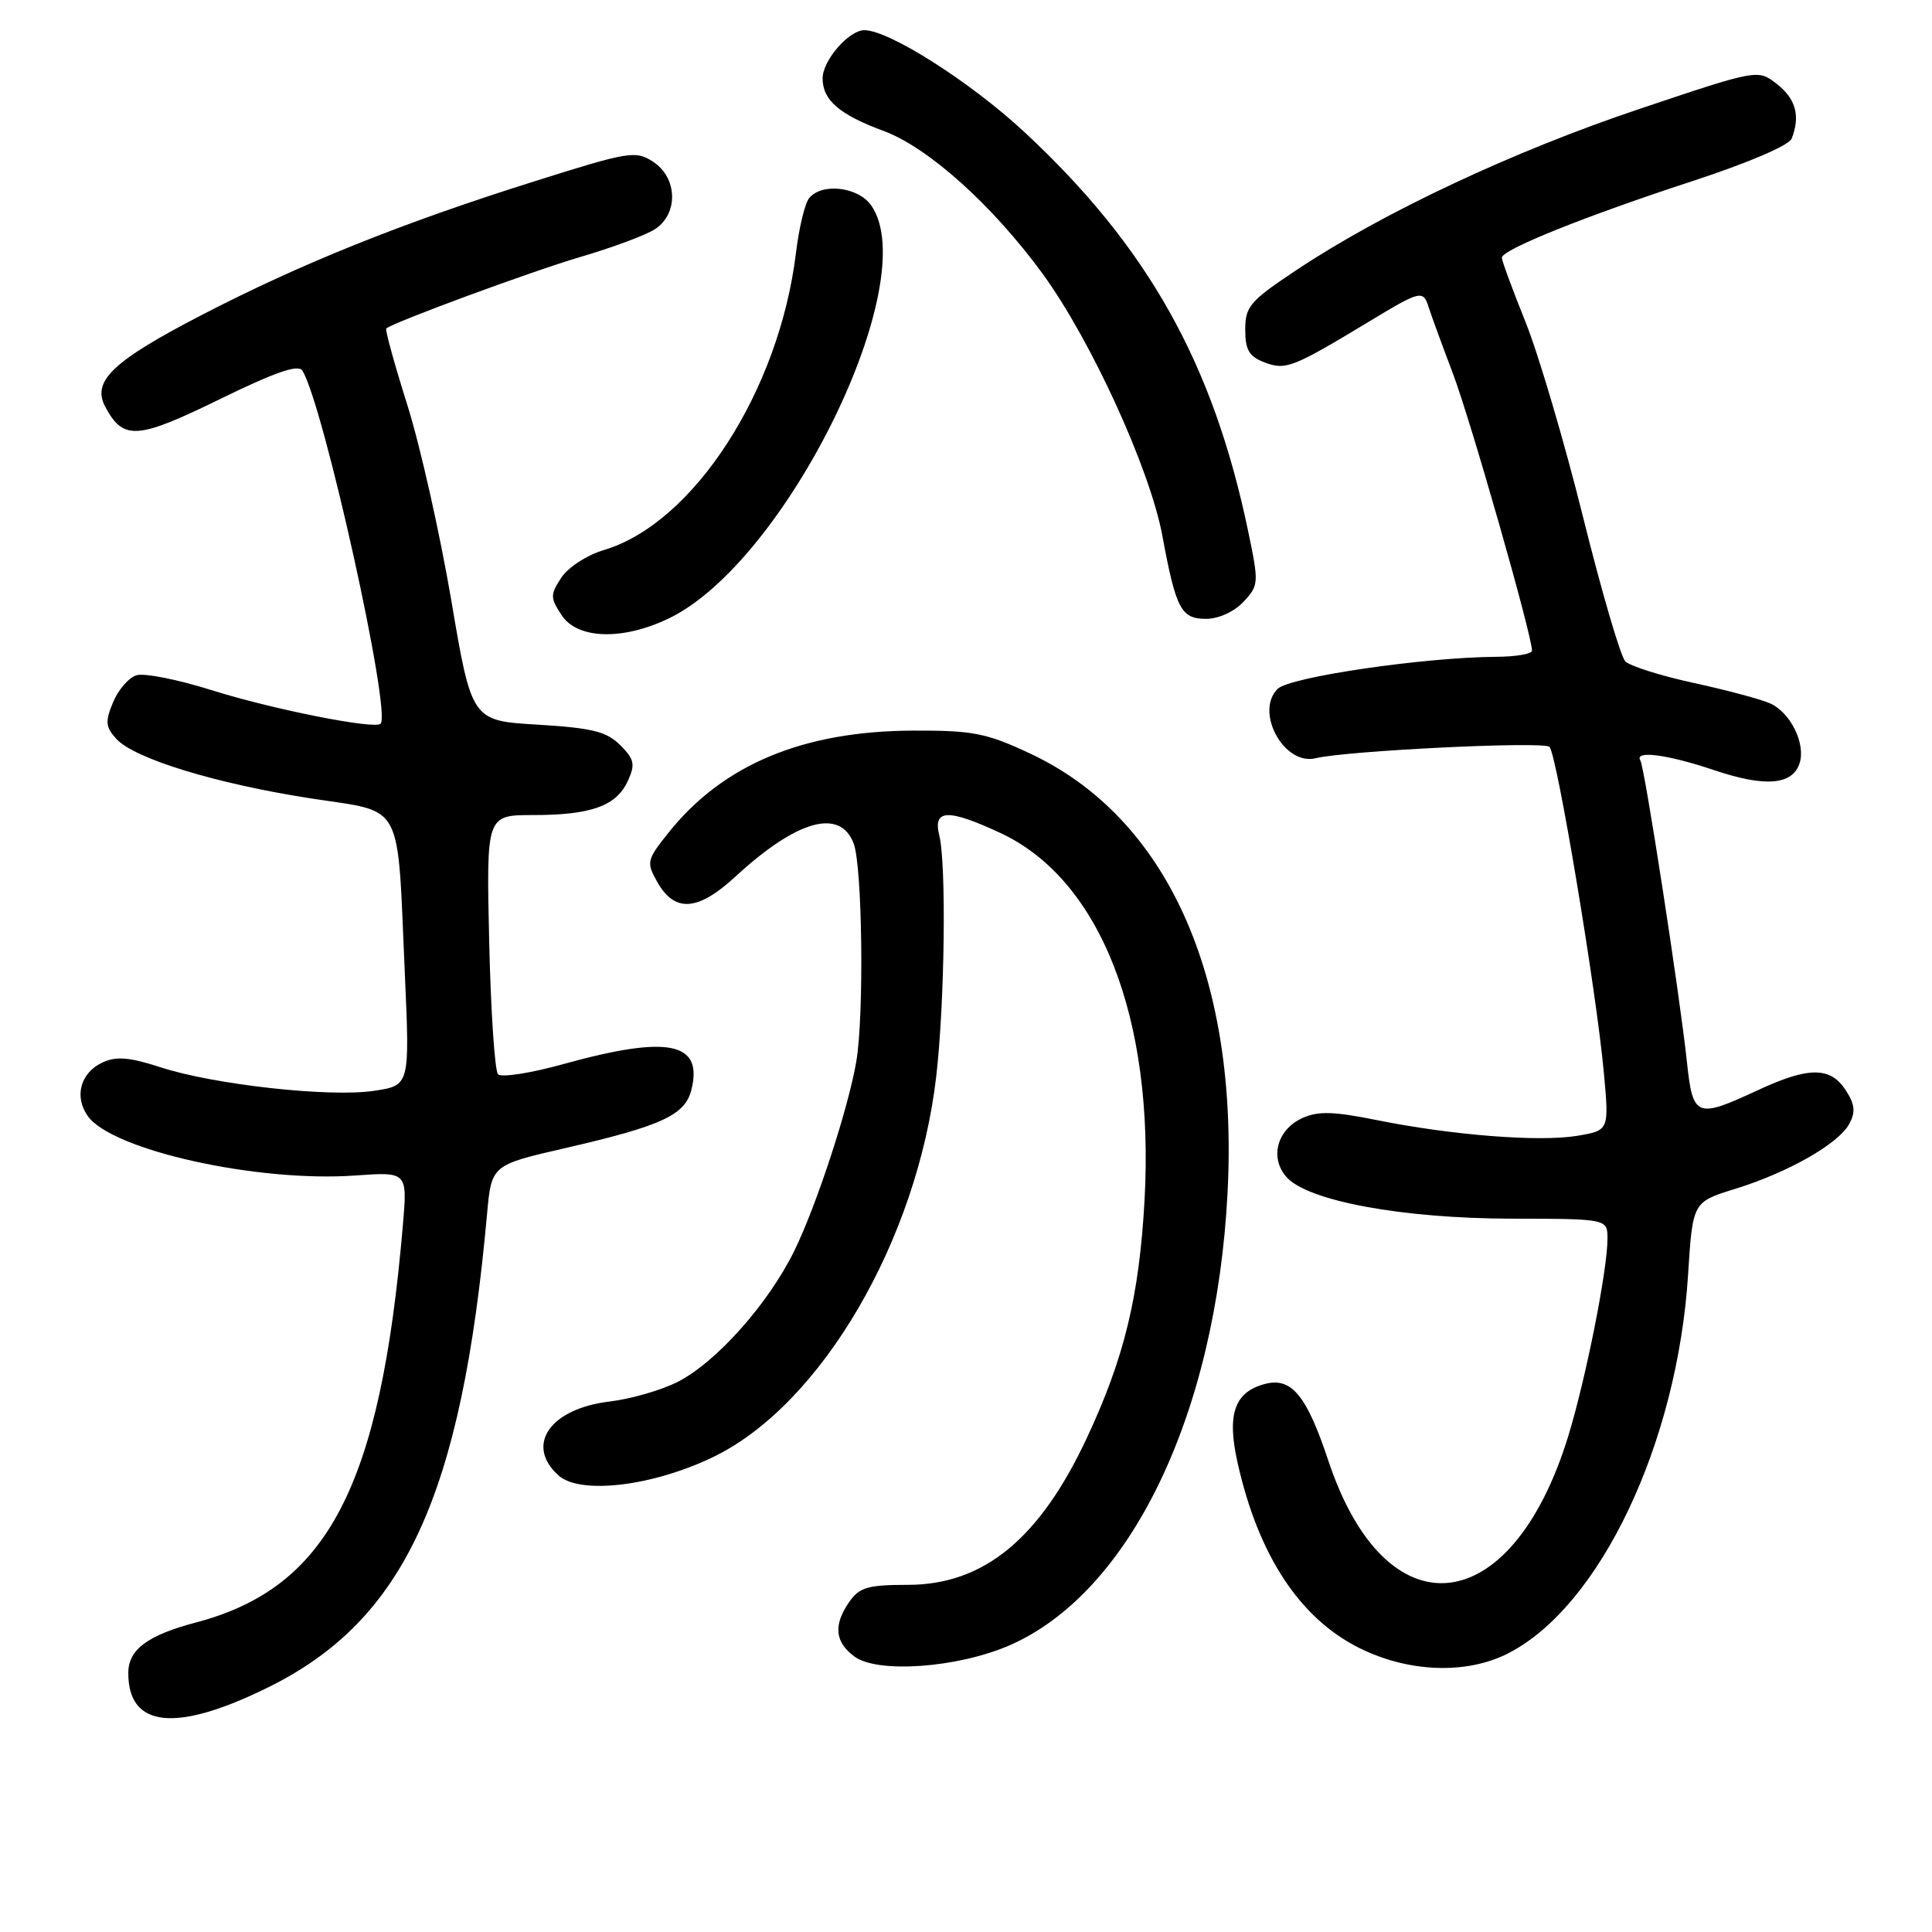 <?xml version="1.0" encoding="UTF-8" standalone="no"?>
<!DOCTYPE svg PUBLIC "-//W3C//DTD SVG 1.1//EN" "http://www.w3.org/Graphics/SVG/1.1/DTD/svg11.dtd" >
<svg xmlns="http://www.w3.org/2000/svg" xmlns:xlink="http://www.w3.org/1999/xlink" version="1.1" viewBox="0 0 256 256">
 <g >
 <path fill="currentColor"
d=" M 35.58 223.56 C 53.57 214.67 61.16 198.25 64.53 160.94 C 65.12 154.38 65.12 154.38 74.81 152.15 C 87.68 149.19 90.77 147.77 91.61 144.41 C 93.20 138.07 88.54 137.14 74.64 141.00 C 70.32 142.20 66.43 142.81 65.99 142.34 C 65.56 141.88 65.03 133.96 64.82 124.75 C 64.44 108.00 64.44 108.00 70.65 108.00 C 78.34 108.00 81.68 106.79 83.19 103.48 C 84.20 101.27 84.06 100.61 82.18 98.73 C 80.37 96.93 78.48 96.46 71.25 96.02 C 62.50 95.50 62.50 95.50 59.79 79.50 C 58.29 70.70 55.68 59.07 53.97 53.65 C 52.26 48.23 51.01 43.68 51.18 43.53 C 52.17 42.68 70.63 35.88 77.00 34.02 C 81.12 32.81 85.51 31.18 86.75 30.39 C 89.91 28.38 89.80 23.57 86.55 21.44 C 84.23 19.92 83.39 20.06 70.80 24.03 C 53.18 29.58 39.85 34.94 26.63 41.79 C 14.90 47.87 12.14 50.52 13.95 53.91 C 16.34 58.37 18.16 58.25 29.05 52.93 C 36.47 49.30 39.53 48.24 40.07 49.11 C 42.86 53.64 51.89 94.40 50.43 95.90 C 49.66 96.68 35.97 93.96 28.01 91.44 C 23.56 90.04 19.09 89.15 18.07 89.48 C 17.05 89.80 15.66 91.41 14.98 93.06 C 13.92 95.61 13.98 96.33 15.41 97.90 C 17.78 100.52 28.64 103.85 41.12 105.78 C 53.69 107.74 52.60 105.71 53.65 129.17 C 54.30 143.83 54.30 143.83 49.55 144.54 C 43.67 145.43 28.30 143.72 21.24 141.41 C 17.22 140.10 15.42 139.94 13.63 140.76 C 10.68 142.10 9.79 145.26 11.62 147.87 C 14.80 152.40 34.07 156.69 47.08 155.76 C 53.99 155.27 53.99 155.27 53.38 162.38 C 50.42 196.98 43.45 210.37 25.99 214.98 C 19.54 216.68 17.00 218.58 17.00 221.69 C 17.00 228.97 23.34 229.61 35.58 223.56 Z  M 133.69 218.05 C 149.74 211.11 161.16 187.45 162.66 158.00 C 164.12 129.37 154.66 108.35 136.48 99.84 C 130.69 97.13 128.91 96.78 121.00 96.81 C 106.45 96.86 95.81 101.29 88.60 110.31 C 85.71 113.92 85.63 114.26 87.06 116.81 C 89.38 120.96 92.44 120.77 97.44 116.16 C 105.59 108.65 111.30 107.04 113.11 111.75 C 114.27 114.76 114.51 134.58 113.46 140.68 C 112.39 146.91 108.18 159.76 105.25 165.74 C 101.82 172.74 94.93 180.49 89.79 183.11 C 87.63 184.21 83.57 185.38 80.77 185.71 C 72.89 186.65 69.54 191.47 73.99 195.49 C 76.88 198.11 86.62 196.92 94.67 192.98 C 108.88 186.01 121.55 164.28 124.06 142.60 C 125.18 132.89 125.41 114.49 124.46 110.71 C 123.59 107.21 125.59 107.13 132.57 110.38 C 145.78 116.53 152.98 134.87 151.66 159.00 C 150.96 171.73 148.98 179.92 144.03 190.50 C 137.78 203.89 130.36 209.99 120.31 210.00 C 115.04 210.00 113.88 210.33 112.56 212.22 C 110.39 215.31 110.61 217.60 113.25 219.52 C 116.34 221.76 126.84 221.00 133.69 218.05 Z  M 199.83 219.08 C 211.99 212.89 222.27 191.24 223.68 168.89 C 224.29 159.28 224.29 159.28 229.89 157.54 C 236.95 155.36 243.63 151.55 245.05 148.90 C 245.89 147.33 245.78 146.31 244.55 144.43 C 242.51 141.32 239.63 141.33 232.85 144.49 C 224.79 148.24 224.31 148.05 223.53 140.75 C 222.57 131.75 217.93 101.70 217.36 100.78 C 216.50 99.38 220.94 99.96 227.20 102.07 C 233.91 104.33 237.54 104.02 238.46 101.11 C 239.28 98.55 237.26 94.44 234.59 93.22 C 233.39 92.67 228.82 91.45 224.45 90.50 C 220.08 89.55 215.99 88.26 215.37 87.64 C 214.74 87.01 212.22 78.40 209.76 68.50 C 207.30 58.60 203.87 46.98 202.14 42.67 C 200.41 38.37 199.00 34.53 199.00 34.15 C 199.00 33.08 210.01 28.66 224.16 24.03 C 231.61 21.60 237.07 19.26 237.41 18.36 C 238.57 15.36 237.96 13.11 235.47 11.15 C 232.94 9.16 232.94 9.16 217.22 14.44 C 200.57 20.02 183.30 28.13 171.90 35.71 C 165.63 39.87 165.00 40.60 165.00 43.67 C 165.00 46.37 165.51 47.24 167.56 48.02 C 170.36 49.09 171.29 48.72 181.44 42.59 C 188.27 38.46 188.58 38.39 189.32 40.75 C 189.62 41.71 191.06 45.65 192.52 49.50 C 194.87 55.71 203.00 84.19 203.00 86.22 C 203.00 86.65 200.86 87.02 198.25 87.03 C 188.61 87.10 170.86 89.71 169.29 91.28 C 166.23 94.34 170.15 101.49 174.32 100.47 C 178.43 99.47 204.50 98.20 205.31 98.96 C 206.29 99.88 211.53 131.29 212.52 142.14 C 213.22 149.79 213.22 149.79 208.99 150.50 C 204.01 151.34 192.36 150.43 182.34 148.40 C 176.69 147.26 174.64 147.21 172.57 148.15 C 169.19 149.69 168.20 153.45 170.50 156.00 C 173.36 159.15 185.82 161.45 200.25 161.48 C 213.00 161.50 213.00 161.50 213.00 164.14 C 213.00 168.32 210.10 182.85 207.76 190.43 C 200.20 214.83 183.64 216.46 176.02 193.57 C 173.16 184.95 171.15 182.49 167.70 183.36 C 163.58 184.40 162.53 187.34 163.99 193.84 C 166.73 206.08 172.22 214.43 180.10 218.36 C 186.64 221.62 194.31 221.90 199.83 219.08 Z  M 88.67 81.92 C 104.22 74.39 122.43 37.20 115.44 27.22 C 113.71 24.75 108.91 24.19 107.22 26.25 C 106.65 26.94 105.87 30.20 105.47 33.50 C 103.26 51.76 91.93 69.31 80.06 72.87 C 77.79 73.54 75.28 75.17 74.38 76.54 C 72.90 78.80 72.90 79.20 74.41 81.50 C 76.51 84.72 82.53 84.89 88.67 81.92 Z  M 164.76 79.75 C 166.80 77.57 166.82 77.27 165.41 70.50 C 160.78 48.19 152.11 32.71 135.72 17.48 C 128.59 10.86 117.81 4.00 114.53 4.00 C 112.48 4.00 109.00 8.01 109.00 10.38 C 109.00 13.27 111.23 15.19 117.06 17.34 C 122.98 19.52 131.52 27.19 138.15 36.27 C 144.57 45.07 152.39 62.18 154.02 71.00 C 155.82 80.71 156.50 82.00 159.80 82.00 C 161.47 82.00 163.53 81.06 164.76 79.75 Z "/>
</g>
</svg>